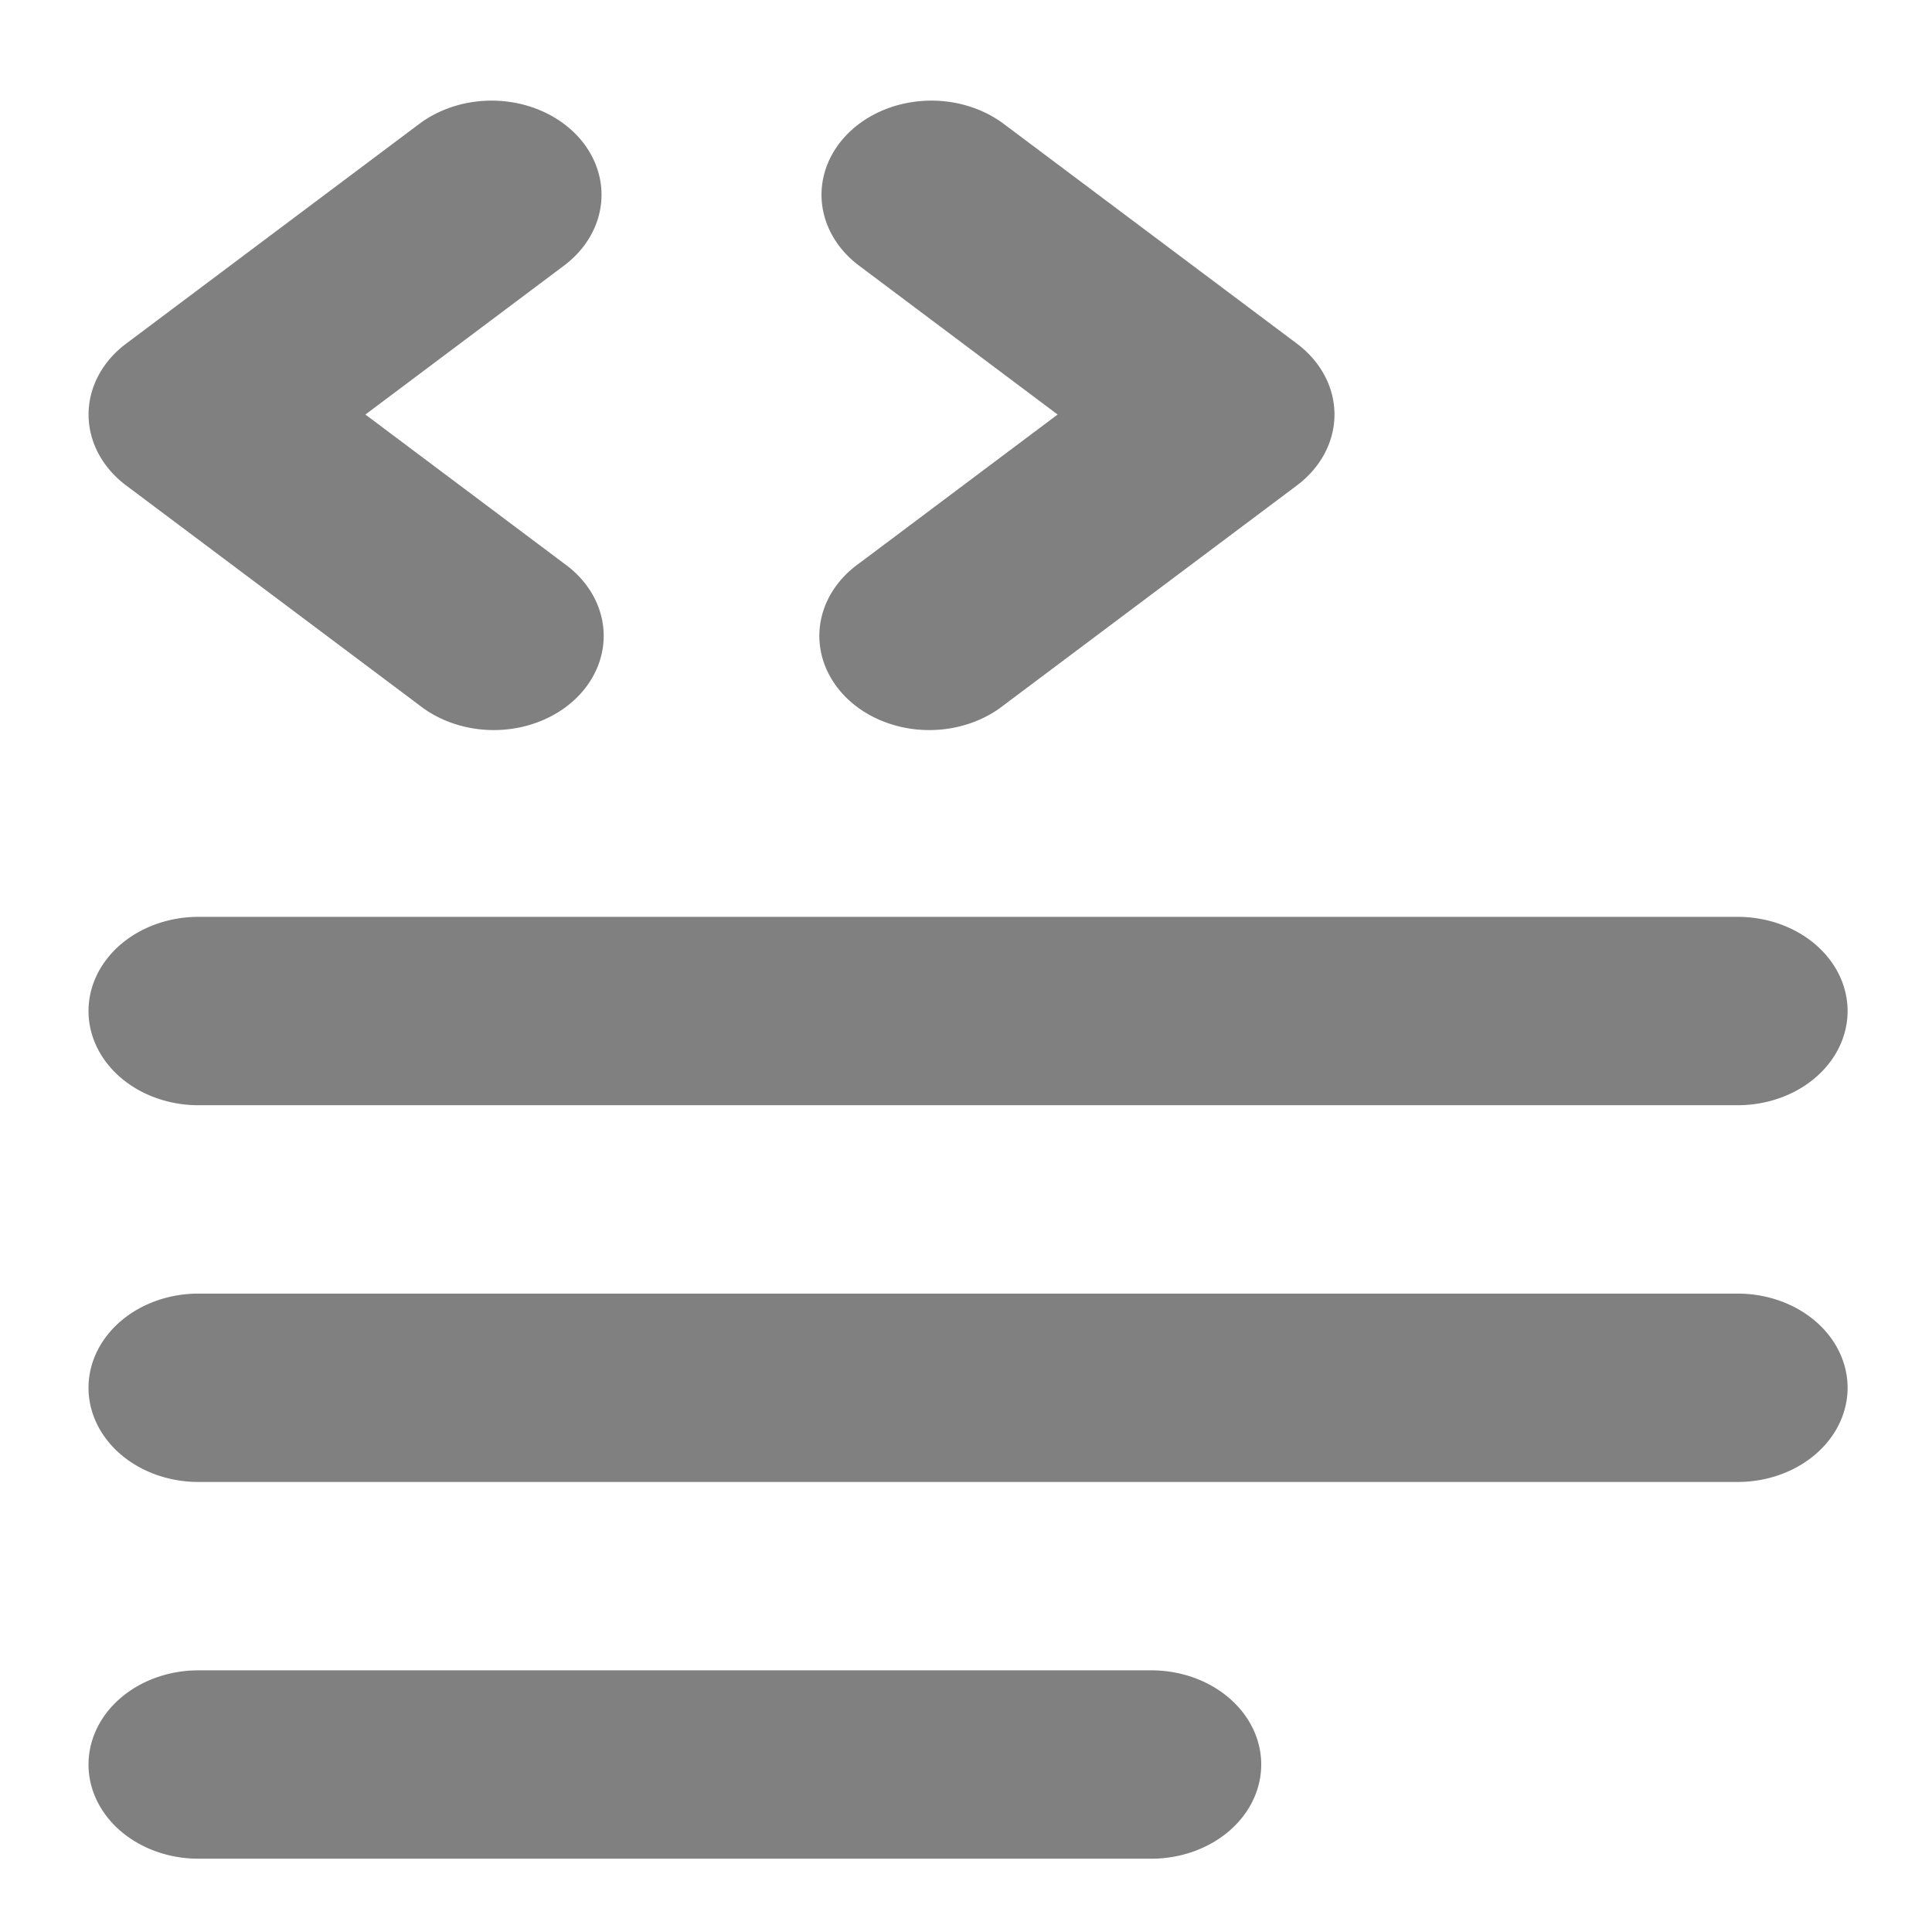 <svg
   width="800px"
   height="800px"
   viewBox="0 0 16 16"
   fill="none"
   version="1.1"
   id="svg1"
   sodipodi:docname="logs.svg"
   inkscape:version="1.4.2 (ebf0e940d0, 2025-05-08)"
   xmlns:inkscape="http://www.inkscape.org/namespaces/inkscape"
   xmlns:sodipodi="http://sodipodi.sourceforge.net/DTD/sodipodi-0.dtd"
   xmlns="http://www.w3.org/2000/svg"
   xmlns:svg="http://www.w3.org/2000/svg">
  <defs
     id="defs1" />
  <sodipodi:namedview
     id="namedview1"
     pagecolor="#ffffff"
     bordercolor="#000000"
     borderopacity="0.25"
     inkscape:showpageshadow="2"
     inkscape:pageopacity="0.0"
     inkscape:pagecheckerboard="0"
     inkscape:deskcolor="#d1d1d1"
     inkscape:zoom="1.4375"
     inkscape:cx="400"
     inkscape:cy="566.95652"
     inkscape:window-width="3432"
     inkscape:window-height="1364"
     inkscape:window-x="0"
     inkscape:window-y="0"
     inkscape:window-maximized="1"
     inkscape:current-layer="svg1" />
  <g
     fill="#808080"
     id="g1"
     transform="matrix(1.214,0,0,1.04,-1.695,-0.207)">
    <path
       d="M 5.314,1.256 A 0.75,0.75 0 0 1 5.244,2.314 L 3.889,3.5 5.244,4.686 A 0.75,0.75 0 1 1 4.256,5.814 l -2,-1.75 a 0.75,0.75 0 0 1 0,-1.128 l 2,-1.75 a 0.75,0.75 0 0 1 1.058,0.07 z m 1.872,0 a 0.75,0.75 0 0 0 0.07,1.058 L 8.611,3.5 7.256,4.686 a 0.75,0.75 0 1 0 0.988,1.128 l 2,-1.75 a 0.75,0.75 0 0 0 0,-1.128 l -2,-1.75 A 0.75,0.75 0 0 0 7.186,1.256 Z M 2.75,7.5 a 0.75,0.75 0 0 0 0,1.5 h 10.5 a 0.75,0.75 0 0 0 0,-1.5 z M 2,11.25 A 0.75,0.75 0 0 1 2.75,10.5 h 10.5 a 0.75,0.75 0 0 1 0,1.5 H 2.75 A 0.75,0.75 0 0 1 2,11.25 Z m 0.75,2.25 a 0.75,0.75 0 0 0 0,1.5 h 6.5 a 0.75,0.75 0 0 0 0,-1.5 z"
       id="path1" />
  </g>
</svg>
